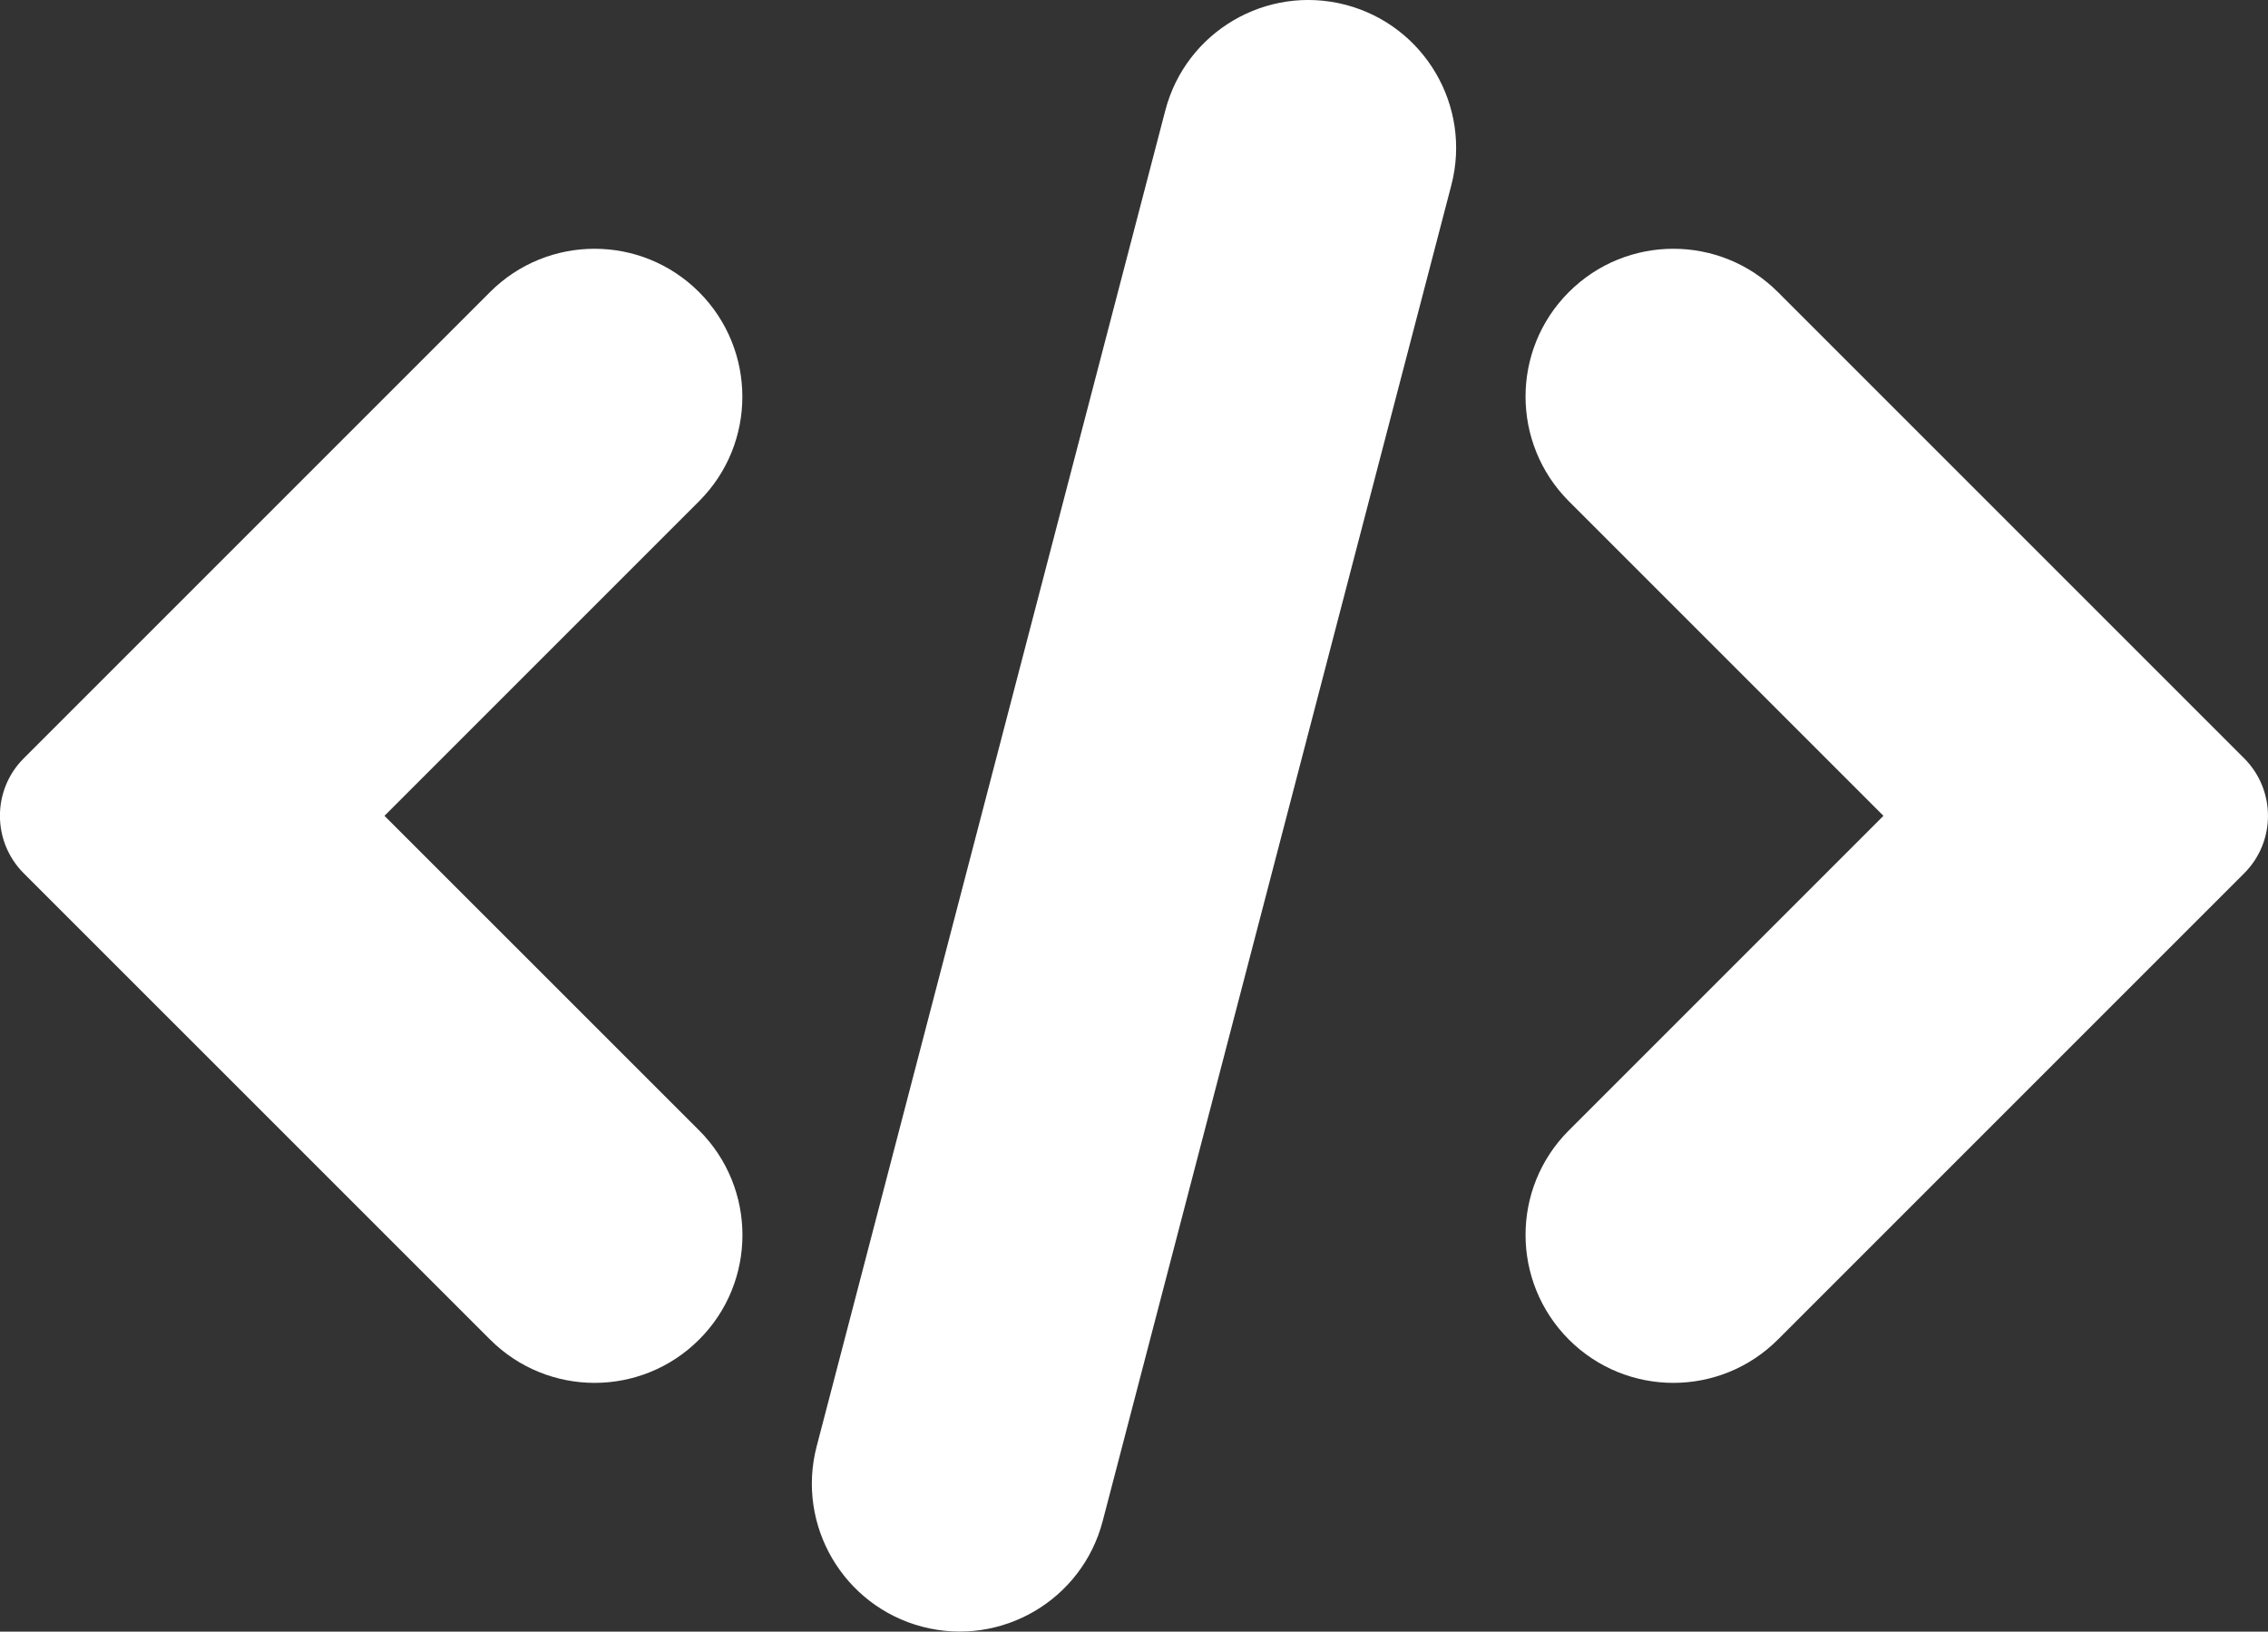 <?xml version="1.0" encoding="utf-8"?>
<!-- Generator: Adobe Illustrator 18.1.1, SVG Export Plug-In . SVG Version: 6.00 Build 0)  -->
<svg version="1.1" id="Layer_1" xmlns="http://www.w3.org/2000/svg" xmlns:xlink="http://www.w3.org/1999/xlink" x="0px" y="0px"
	 viewBox="0 0 25 17.986" style="enable-background:new 0 0 25 17.986;" xml:space="preserve">
<rect x="0" y="0" width="25" height="17.986" fill="#333333" stroke="none"/>
<g id="code.svg">
	<g>
		<path style="fill:#FFFFFF;" d="M19.598,3.22c-0.637-0.637-1.668-0.637-2.305,0c-0.637,0.637-0.635,1.668,0,2.305l3.468,3.468
			l-3.468,3.468c-0.637,0.637-0.635,1.668,0,2.305c0.637,0.637,1.668,0.637,2.305,0l5.14-5.14c0.349-0.349,0.349-0.916,0-1.266
			L19.598,3.22z"/>
		<path style="fill:#FFFFFF;" d="M5.402,14.766c0.637,0.637,1.668,0.637,2.305,0s0.635-1.668,0-2.305L4.238,8.993l3.468-3.468
			c0.637-0.637,0.635-1.668,0-2.305c-0.637-0.637-1.668-0.637-2.305,0l-5.14,5.14c-0.349,0.349-0.349,0.916,0,1.266L5.402,14.766z"
			/>
	</g>
	<path style="fill:#FFFFFF;" d="M15.998,2.041c0.227-0.871-0.296-1.76-1.165-1.988c-0.871-0.227-1.761,0.294-1.988,1.165
		L9.002,15.944c-0.227,0.871,0.296,1.76,1.165,1.988c0.871,0.227,1.761-0.294,1.988-1.165L15.998,2.041z"/>
</g>
</svg>
